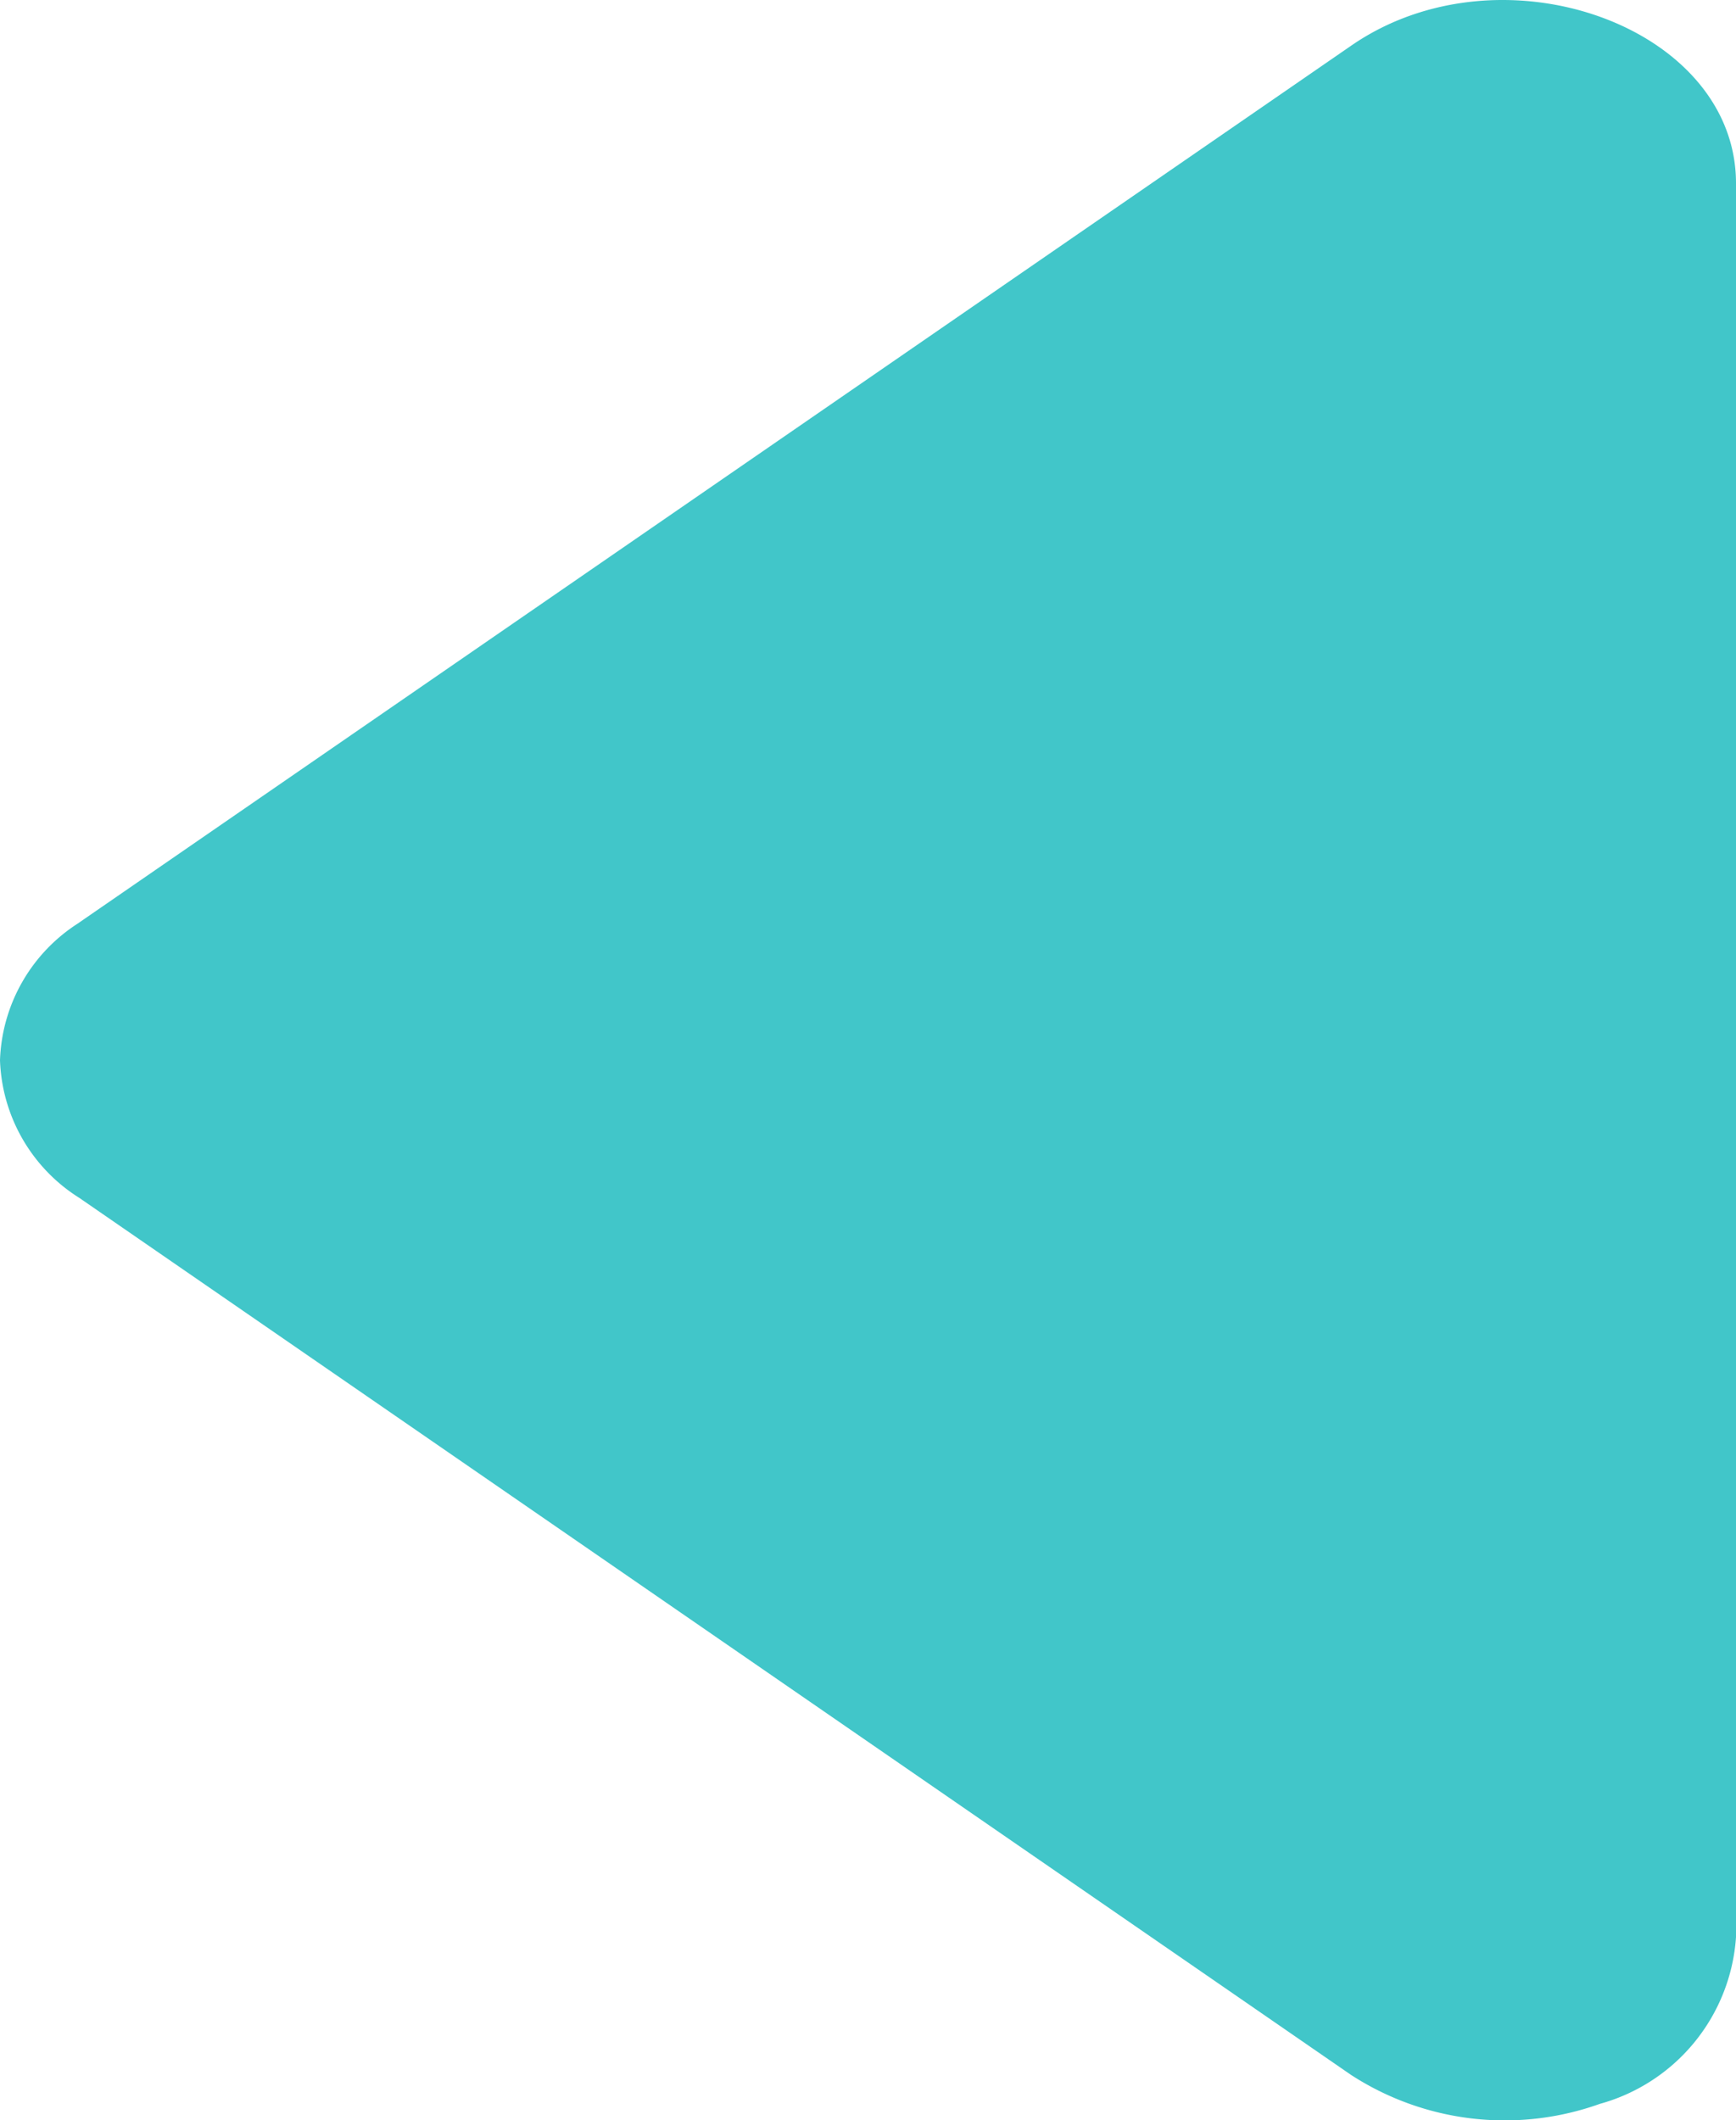 <svg xmlns="http://www.w3.org/2000/svg" width="45.033" height="55" viewBox="0 0 45.033 55">
  <path id="caret-right-fill" d="M47.98,33.271l-33,22.749C11.092,58.705,5,56.523,5,52.449V6.951A4.827,4.827,0,0,1,8.532,2.627a7.323,7.323,0,0,1,6.455.752L47.974,26.128A4.393,4.393,0,0,1,50.033,29.7a4.393,4.393,0,0,1-2.059,3.572Z" transform="translate(50.033 57.203) rotate(180)" fill="#41c6c9"/>
</svg>
